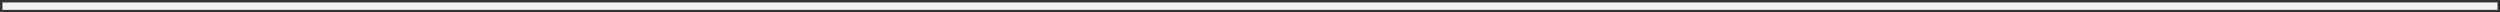 ﻿<?xml version="1.0" encoding="utf-8"?>
<svg version="1.1" xmlns:xlink="http://www.w3.org/1999/xlink" width="1015px" height="5px" xmlns="http://www.w3.org/2000/svg">
  <rect width="100%" height="100%" fill="#333333" stroke="none"/>
  <g transform="matrix(1 0 0 1 -488 -403 )">
    <path d="M 489 404  L 1502 404  L 1502 407  L 489 407  L 489 404  Z " fill-rule="nonzero" fill="#f2f3f5" stroke="none" />
  </g>
</svg>
